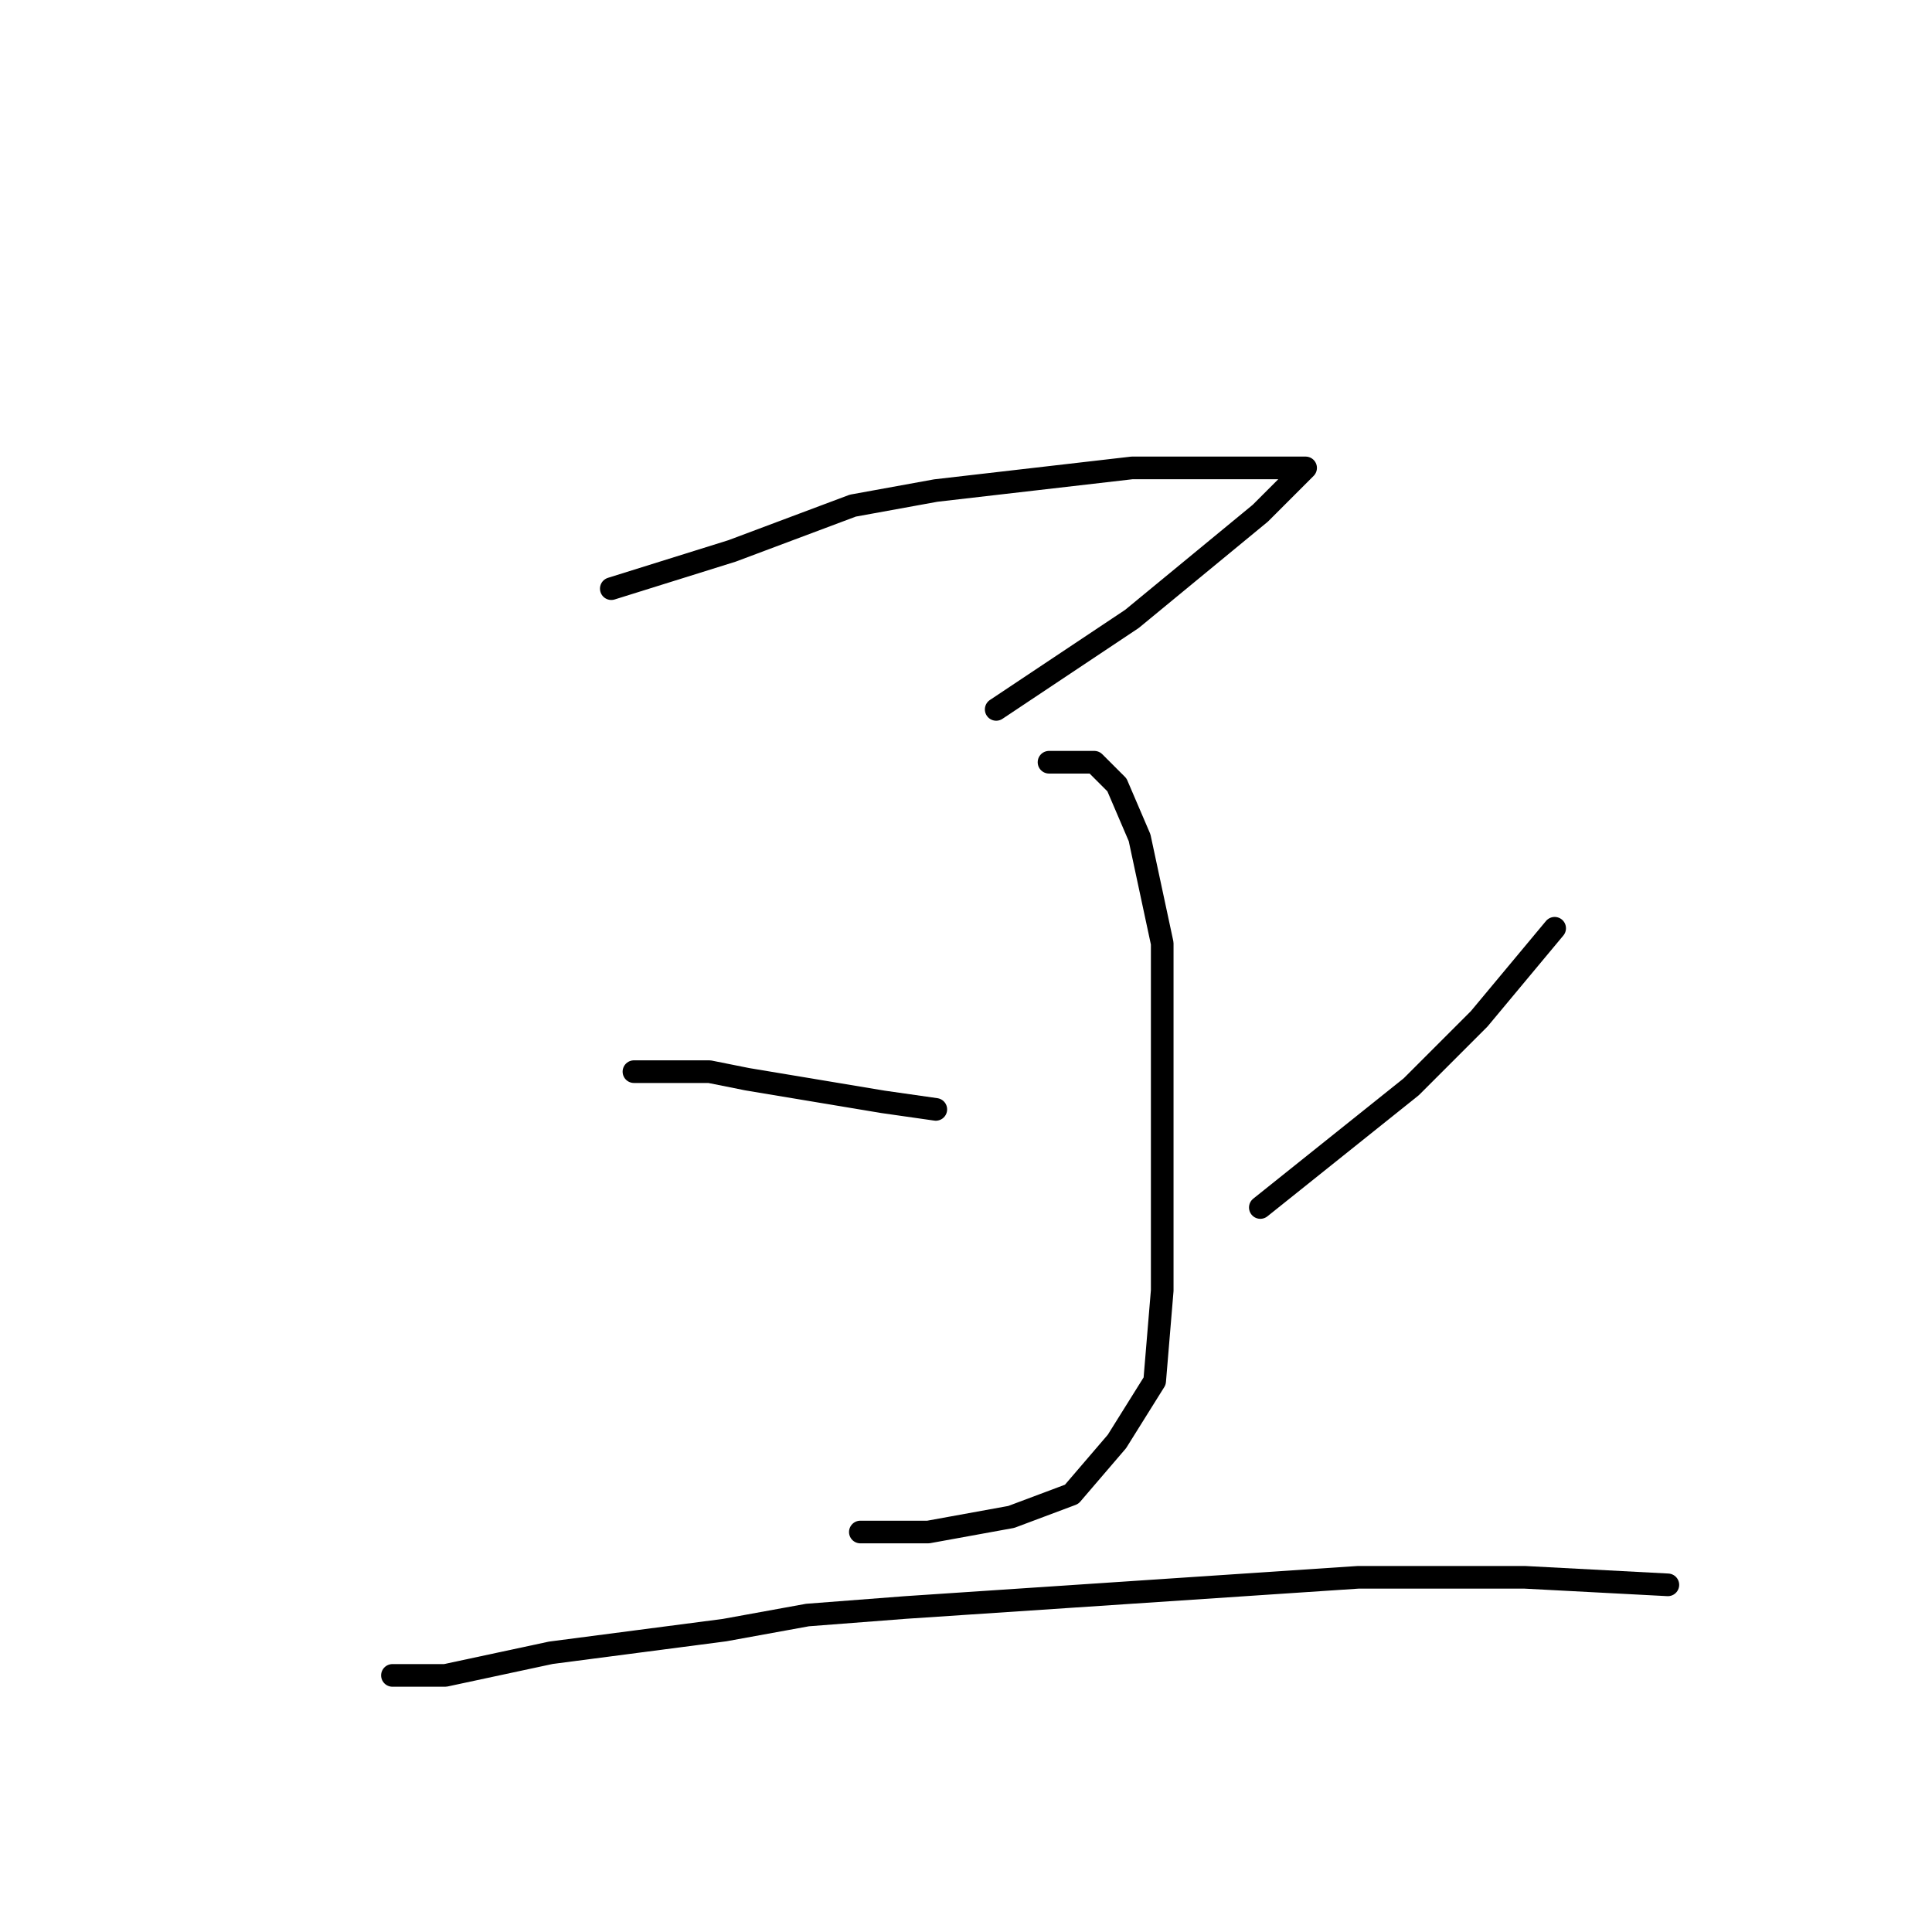 <?xml version="1.0" standalone="no"?>
    <svg width="256" height="256" xmlns="http://www.w3.org/2000/svg" version="1.1">
    <polyline stroke="black" stroke-width="3" stroke-linecap="round" fill="transparent" stroke-linejoin="round" points="81 78 97 73 113 67 124 65 150 62 163 62 170 62 172 62 173 62 167 68 150 82 132 94 132 94 " />
        <polyline stroke="black" stroke-width="3" stroke-linecap="round" fill="transparent" stroke-linejoin="round" points="139 101 143 101 145 101 148 104 151 111 154 125 154 141 154 158 154 171 153 183 148 191 142 198 134 201 123 203 114 203 114 203 " />
        <polyline stroke="black" stroke-width="3" stroke-linecap="round" fill="transparent" stroke-linejoin="round" points="84 142 94 142 99 143 117 146 124 147 124 147 " />
        <polyline stroke="black" stroke-width="3" stroke-linecap="round" fill="transparent" stroke-linejoin="round" points="206 123 196 135 187 144 167 160 167 160 " />
        <polyline stroke="black" stroke-width="3" stroke-linecap="round" fill="transparent" stroke-linejoin="round" points="52 222 59 222 73 219 96 216 107 214 120 213 150 211 180 209 202 209 221 210 221 210 " />
        </svg>